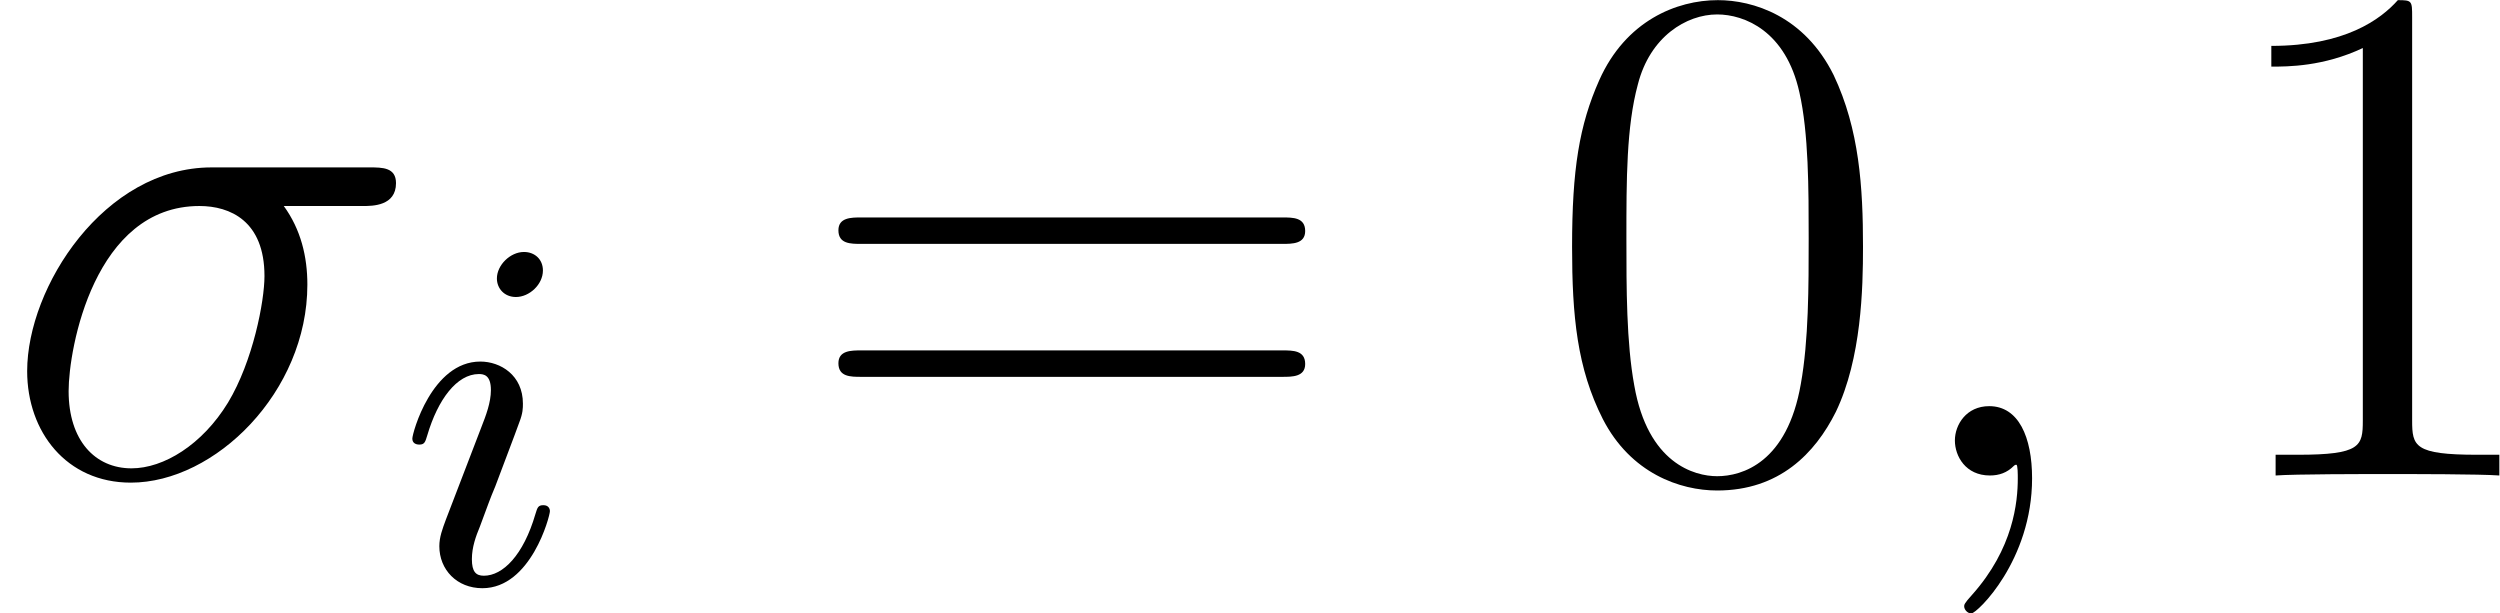 <?xml version='1.0' encoding='ISO-8859-1'?>
<!DOCTYPE svg PUBLIC "-//W3C//DTD SVG 1.1//EN" "http://www.w3.org/Graphics/SVG/1.1/DTD/svg11.dtd">
<!-- This file was generated by dvisvgm 1.2.2 (x86_64-pc-linux-gnu) -->
<!-- Fri Jul 13 22:29:19 2018 -->
<svg height='11.112pt' version='1.1' viewBox='0 -8.613 45.285 11.112' width='45.285pt' xmlns='http://www.w3.org/2000/svg' xmlns:xlink='http://www.w3.org/1999/xlink'>
<defs>
<path d='M6.604 -4.901C6.773 -4.901 7.202 -4.901 7.202 -5.317C7.202 -5.603 6.955 -5.603 6.721 -5.603H3.848C1.898 -5.603 0.494 -3.432 0.494 -1.898C0.494 -0.793 1.209 0.13 2.379 0.13C3.913 0.13 5.59 -1.521 5.59 -3.471C5.59 -3.978 5.473 -4.472 5.161 -4.901H6.604ZM2.392 -0.13C1.729 -0.13 1.248 -0.637 1.248 -1.534C1.248 -2.314 1.716 -4.901 3.627 -4.901C4.186 -4.901 4.81 -4.628 4.81 -3.627C4.81 -3.172 4.602 -2.08 4.147 -1.326C3.679 -0.559 2.977 -0.13 2.392 -0.13Z' id='g0-27'/>
<path d='M2.535 0.052C2.535 -0.702 2.288 -1.261 1.755 -1.261C1.339 -1.261 1.131 -0.923 1.131 -0.637S1.326 0 1.768 0C1.937 0 2.08 -0.052 2.197 -0.169C2.223 -0.195 2.236 -0.195 2.249 -0.195C2.275 -0.195 2.275 -0.013 2.275 0.052C2.275 0.481 2.197 1.326 1.443 2.171C1.3 2.327 1.3 2.353 1.3 2.379C1.3 2.444 1.365 2.509 1.43 2.509C1.534 2.509 2.535 1.547 2.535 0.052Z' id='g0-59'/>
<path d='M5.824 -4.16C5.824 -5.239 5.759 -6.292 5.291 -7.28C4.758 -8.359 3.822 -8.645 3.185 -8.645C2.431 -8.645 1.508 -8.268 1.027 -7.189C0.663 -6.37 0.533 -5.564 0.533 -4.16C0.533 -2.899 0.624 -1.95 1.092 -1.027C1.599 -0.039 2.496 0.273 3.172 0.273C4.303 0.273 4.953 -0.403 5.33 -1.157C5.798 -2.132 5.824 -3.406 5.824 -4.16ZM3.172 0.013C2.756 0.013 1.911 -0.221 1.664 -1.638C1.521 -2.418 1.521 -3.406 1.521 -4.316C1.521 -5.382 1.521 -6.344 1.729 -7.111C1.95 -7.982 2.613 -8.385 3.172 -8.385C3.666 -8.385 4.42 -8.086 4.667 -6.968C4.836 -6.227 4.836 -5.2 4.836 -4.316C4.836 -3.445 4.836 -2.457 4.693 -1.664C4.446 -0.234 3.627 0.013 3.172 0.013Z' id='g2-48'/>
<path d='M3.744 -8.333C3.744 -8.632 3.744 -8.645 3.484 -8.645C3.172 -8.294 2.522 -7.813 1.183 -7.813V-7.436C1.482 -7.436 2.132 -7.436 2.847 -7.774V-1.001C2.847 -0.533 2.808 -0.377 1.664 -0.377H1.261V0C1.612 -0.026 2.873 -0.026 3.302 -0.026S4.979 -0.026 5.33 0V-0.377H4.927C3.783 -0.377 3.744 -0.533 3.744 -1.001V-8.333Z' id='g2-49'/>
<path d='M8.775 -4.212C8.957 -4.212 9.191 -4.212 9.191 -4.446C9.191 -4.693 8.97 -4.693 8.775 -4.693H1.118C0.936 -4.693 0.702 -4.693 0.702 -4.459C0.702 -4.212 0.923 -4.212 1.118 -4.212H8.775ZM8.775 -1.794C8.957 -1.794 9.191 -1.794 9.191 -2.028C9.191 -2.275 8.97 -2.275 8.775 -2.275H1.118C0.936 -2.275 0.702 -2.275 0.702 -2.041C0.702 -1.794 0.923 -1.794 1.118 -1.794H8.775Z' id='g2-61'/>
<path d='M2.639 -5.678C2.639 -5.879 2.493 -6.015 2.293 -6.015C2.047 -6.015 1.802 -5.778 1.802 -5.533C1.802 -5.351 1.938 -5.196 2.148 -5.196C2.393 -5.196 2.639 -5.424 2.639 -5.678ZM2.766 -1.301C2.766 -1.347 2.739 -1.41 2.648 -1.41C2.548 -1.41 2.539 -1.365 2.502 -1.247C2.284 -0.5 1.911 -0.127 1.565 -0.127C1.42 -0.127 1.347 -0.2 1.347 -0.428C1.347 -0.646 1.42 -0.846 1.492 -1.019C1.656 -1.456 1.656 -1.474 1.774 -1.756C1.92 -2.148 2.12 -2.666 2.211 -2.921C2.275 -3.085 2.275 -3.176 2.275 -3.258C2.275 -3.776 1.865 -4.022 1.501 -4.022C0.619 -4.022 0.264 -2.721 0.264 -2.621C0.264 -2.539 0.328 -2.512 0.391 -2.512C0.491 -2.512 0.5 -2.566 0.537 -2.684C0.728 -3.331 1.074 -3.795 1.474 -3.795C1.565 -3.795 1.693 -3.776 1.693 -3.503C1.693 -3.276 1.602 -3.039 1.52 -2.83L0.874 -1.147C0.81 -0.974 0.755 -0.828 0.755 -0.664C0.755 -0.237 1.074 0.1 1.538 0.1C2.421 0.1 2.766 -1.21 2.766 -1.301Z' id='g1-105'/>
</defs>
<g id='page1' transform='matrix(0.996 0 0 0.996 0 0)'>
<use x='0' xlink:href='#g0-27' y='0'/>
<use x='7.235' xlink:href='#g1-105' y='1.95'/>
<use x='14.546' xlink:href='#g2-61' y='0'/>
<use x='28.058' xlink:href='#g2-48' y='0'/>
<use x='34.422' xlink:href='#g0-59' y='0'/>
<use x='40.125' xlink:href='#g2-49' y='0'/>
</g>
</svg>
